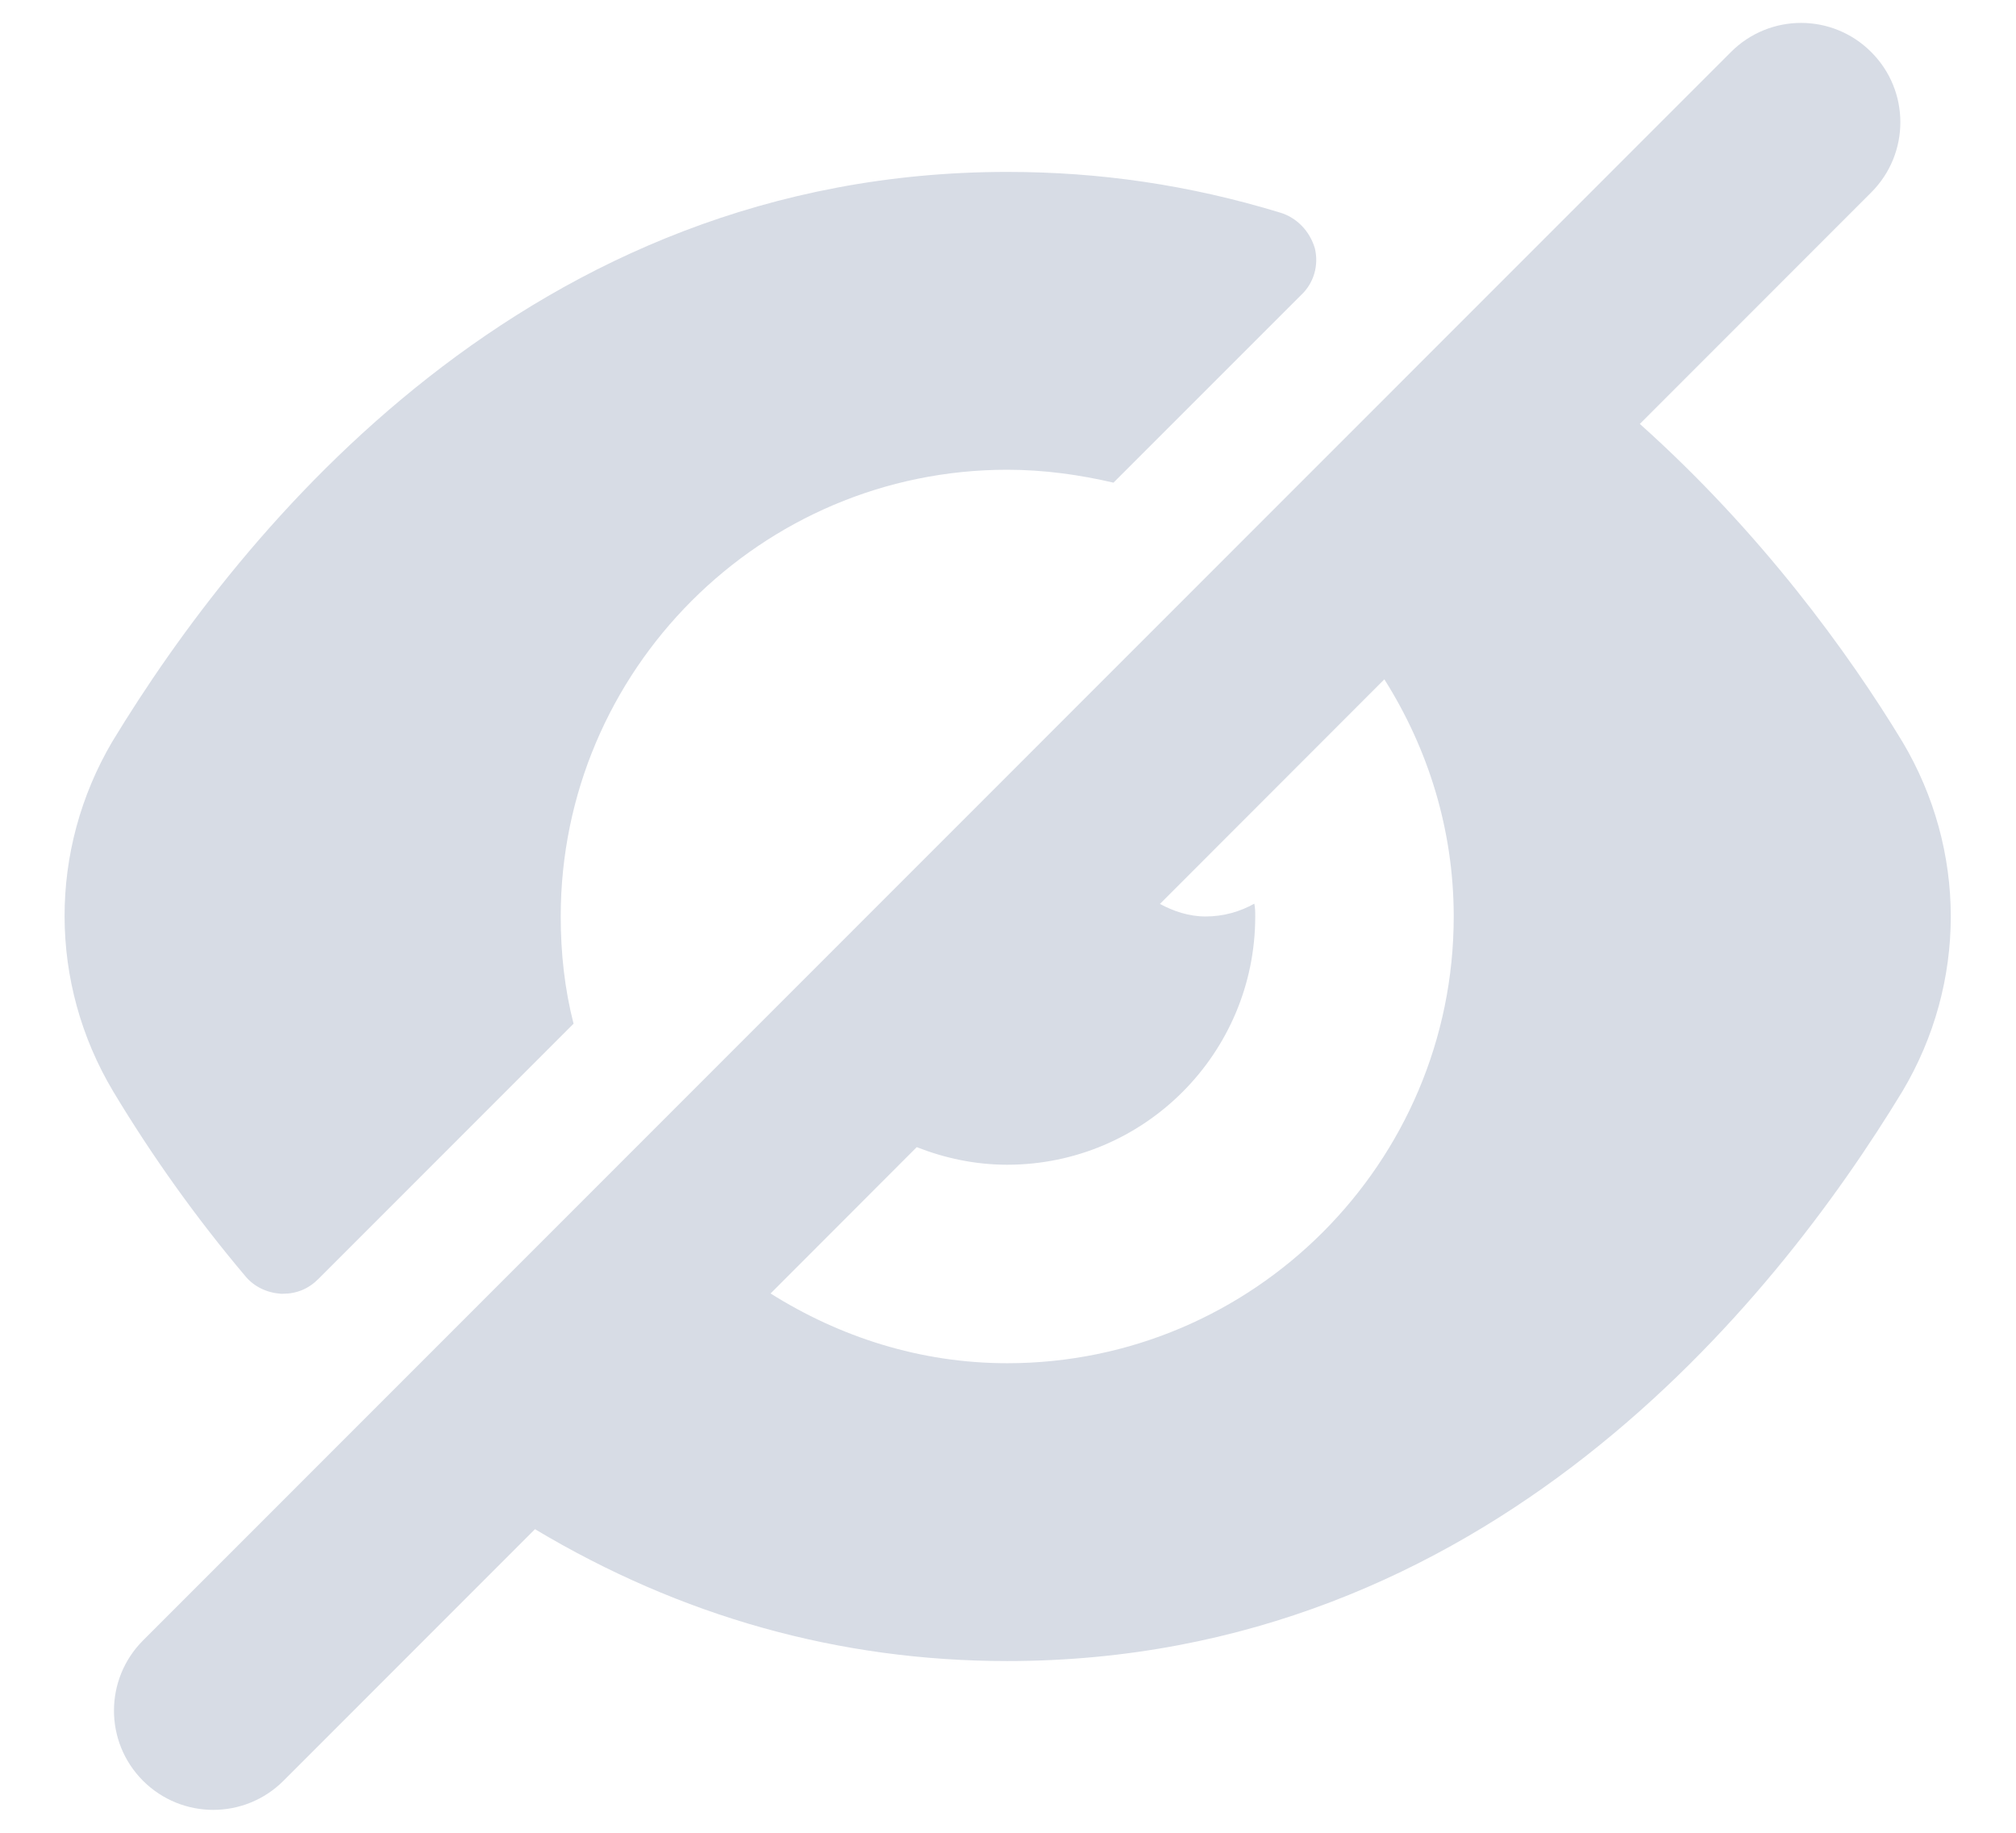 <svg width="22" height="20" viewBox="0 0 22 20" fill="none" xmlns="http://www.w3.org/2000/svg">
<path d="M20.761 8.095C20.172 7.123 19.216 5.807 17.895 4.626L20.42 2.1C20.844 1.676 20.844 0.991 20.42 0.568C19.997 0.144 19.312 0.144 18.889 0.568L1.561 17.901C1.138 18.325 1.138 19.009 1.561 19.433C1.773 19.644 2.05 19.75 2.327 19.75C2.604 19.75 2.882 19.644 3.093 19.433L5.838 16.687C7.43 17.639 9.155 18.126 10.992 18.126C16.223 18.126 19.353 14.226 20.761 11.908C21.464 10.727 21.464 9.276 20.761 8.095ZM10.992 14.876C10.037 14.876 9.16 14.587 8.409 14.115L10.004 12.518C10.31 12.638 10.641 12.71 10.991 12.71C12.485 12.71 13.698 11.496 13.698 10.001C13.698 9.947 13.698 9.915 13.688 9.861C13.536 9.947 13.352 10.001 13.157 10.001C12.973 10.001 12.808 9.944 12.658 9.864L15.107 7.413C15.582 8.165 15.864 9.049 15.864 10.001C15.865 12.688 13.678 14.876 10.992 14.876ZM2.675 13.923C2.144 13.295 1.657 12.612 1.234 11.908C0.53 10.727 0.53 9.276 1.224 8.095C2.631 5.776 5.772 1.876 10.992 1.876C11.999 1.876 12.974 2.017 13.97 2.32C14.154 2.375 14.295 2.526 14.349 2.711C14.393 2.895 14.338 3.09 14.198 3.22L12.151 5.267C11.783 5.181 11.393 5.126 10.992 5.126C8.306 5.126 6.119 7.315 6.119 10.001C6.119 10.402 6.162 10.792 6.259 11.171L3.476 13.955C3.368 14.064 3.238 14.118 3.086 14.118C3.086 14.118 3.075 14.118 3.065 14.118C2.913 14.107 2.772 14.042 2.675 13.923Z" fill="#D7DCE5"/>
</svg>
